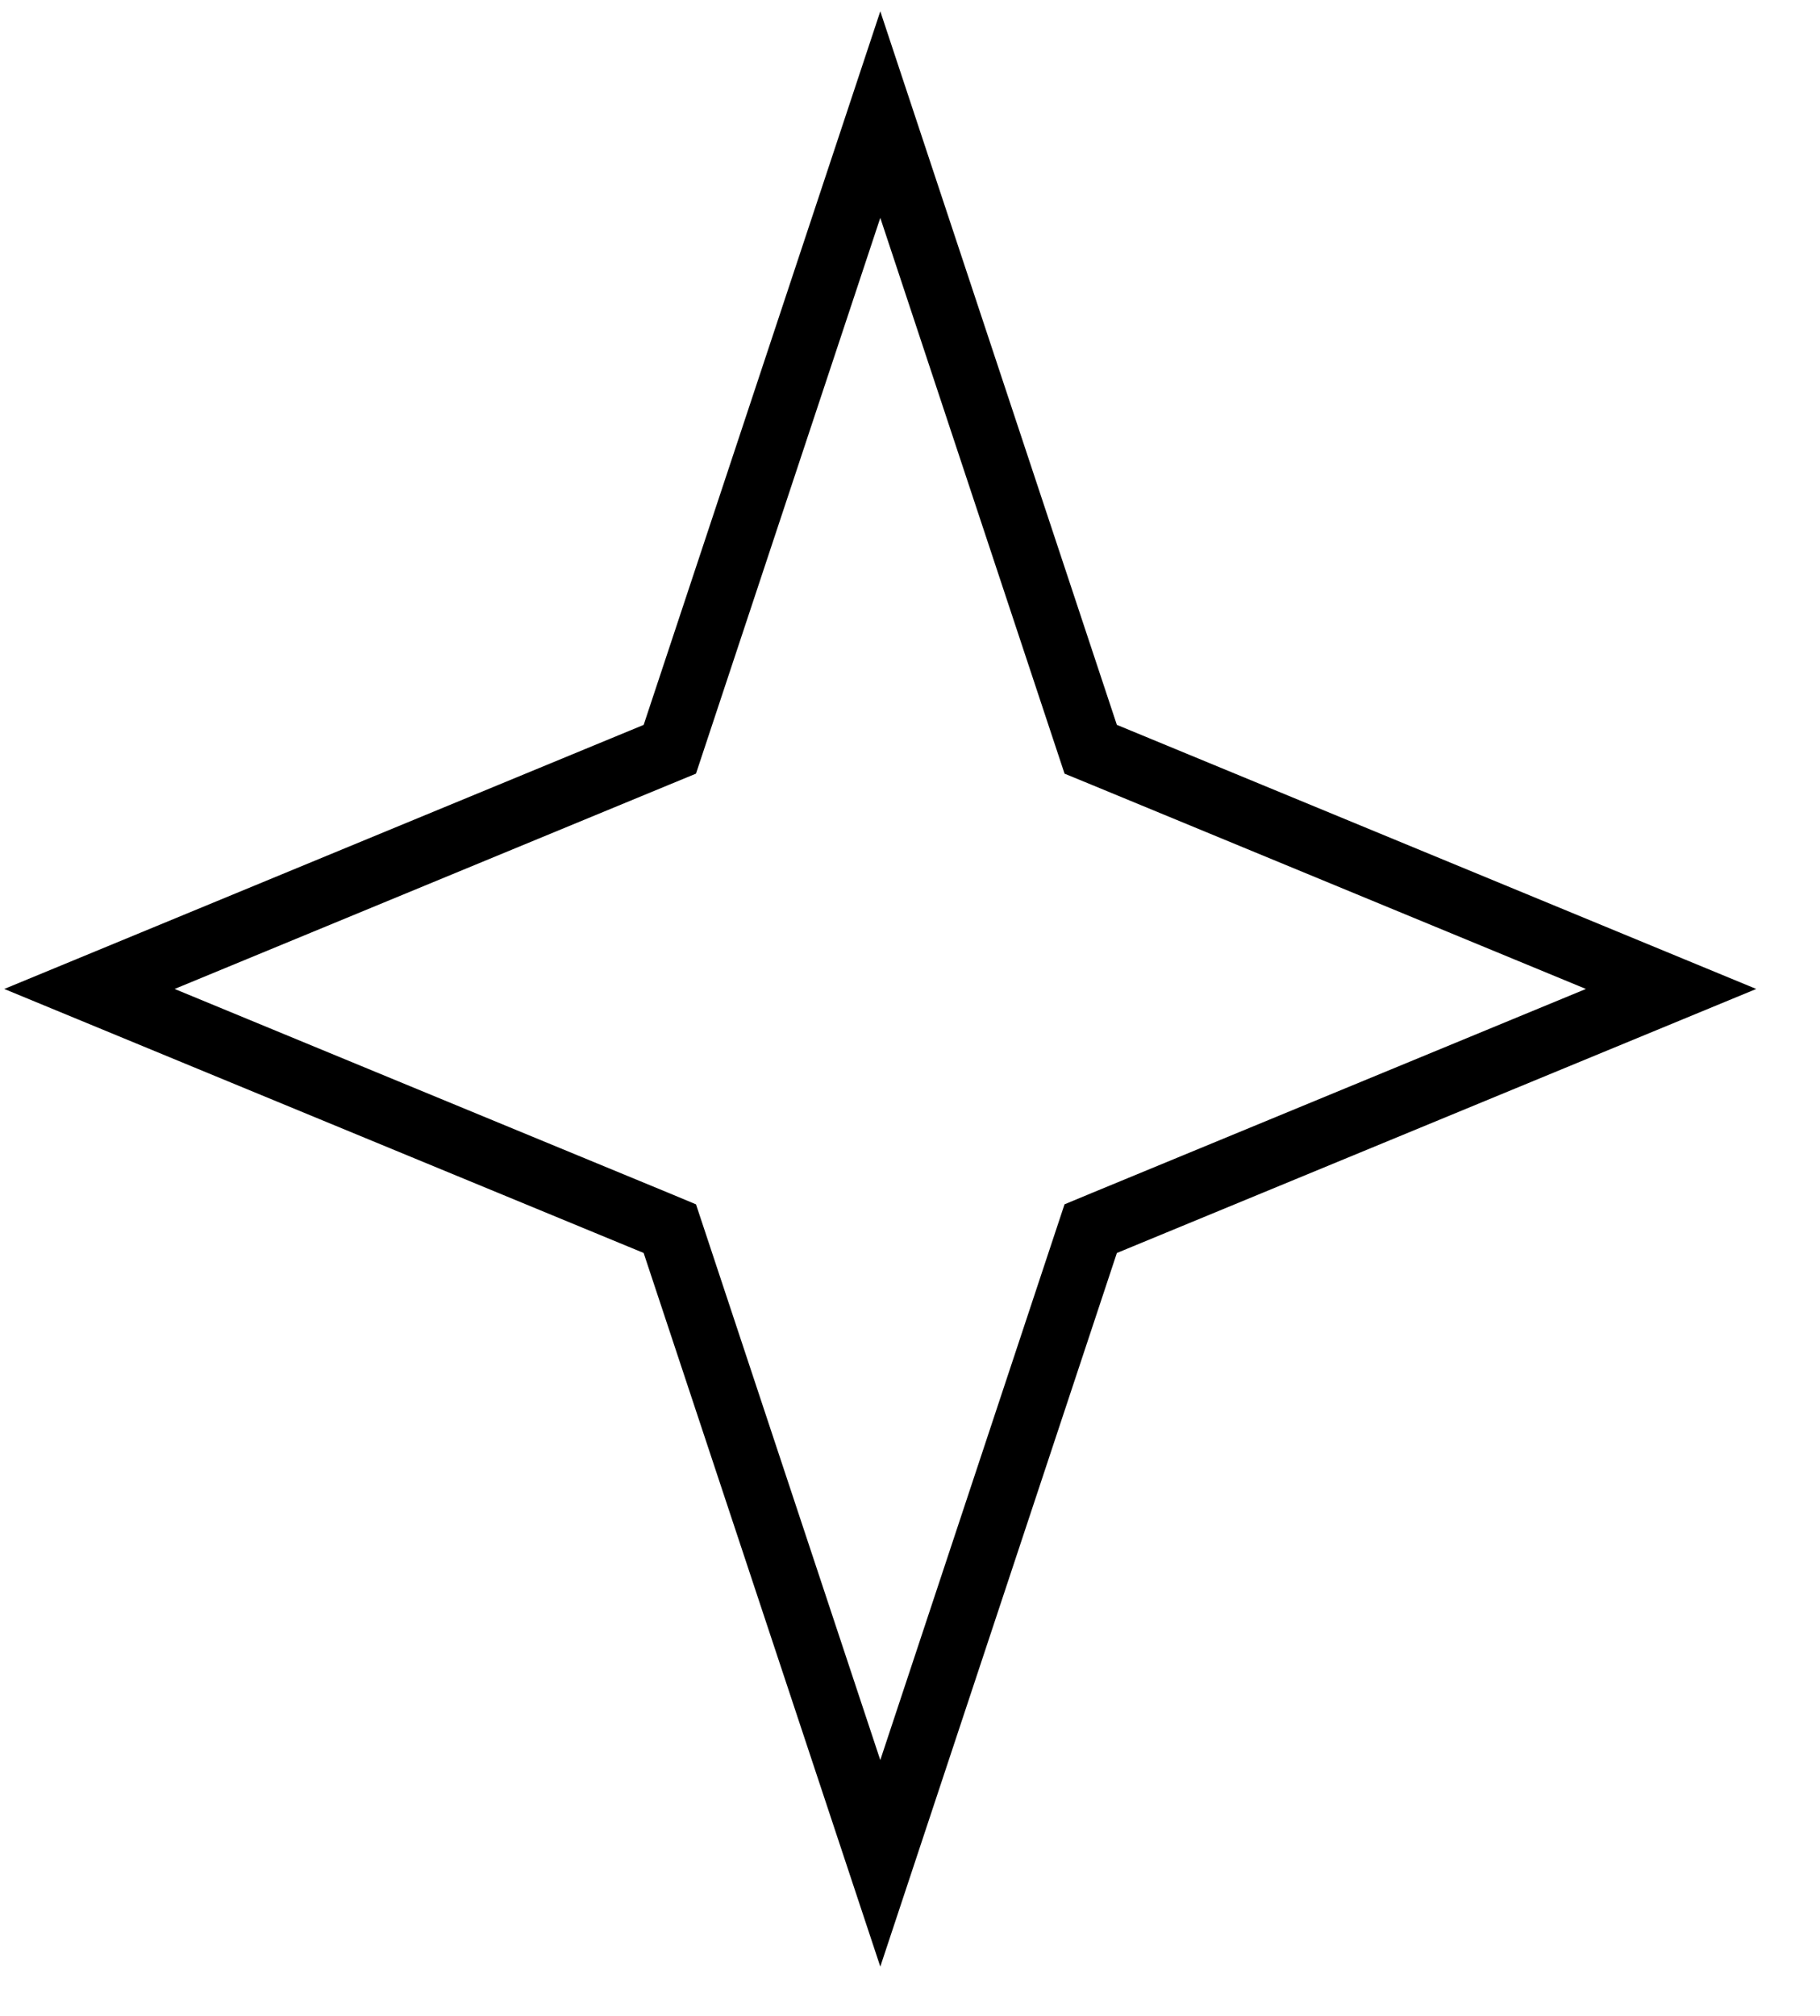 <svg width="28" height="31" viewBox="0 0 28 31" fill="none" xmlns="http://www.w3.org/2000/svg">
<path d="M13.543 28.654L16.708 19.111L16.78 18.894L16.992 18.806L25.709 15.208L16.992 11.609L16.78 11.522L16.708 11.305L13.543 1.762L10.377 11.305L10.305 11.522L10.094 11.609L1.376 15.208L10.094 18.806L10.305 18.894L10.377 19.111L13.543 28.654Z" stroke="black"/>
</svg>
